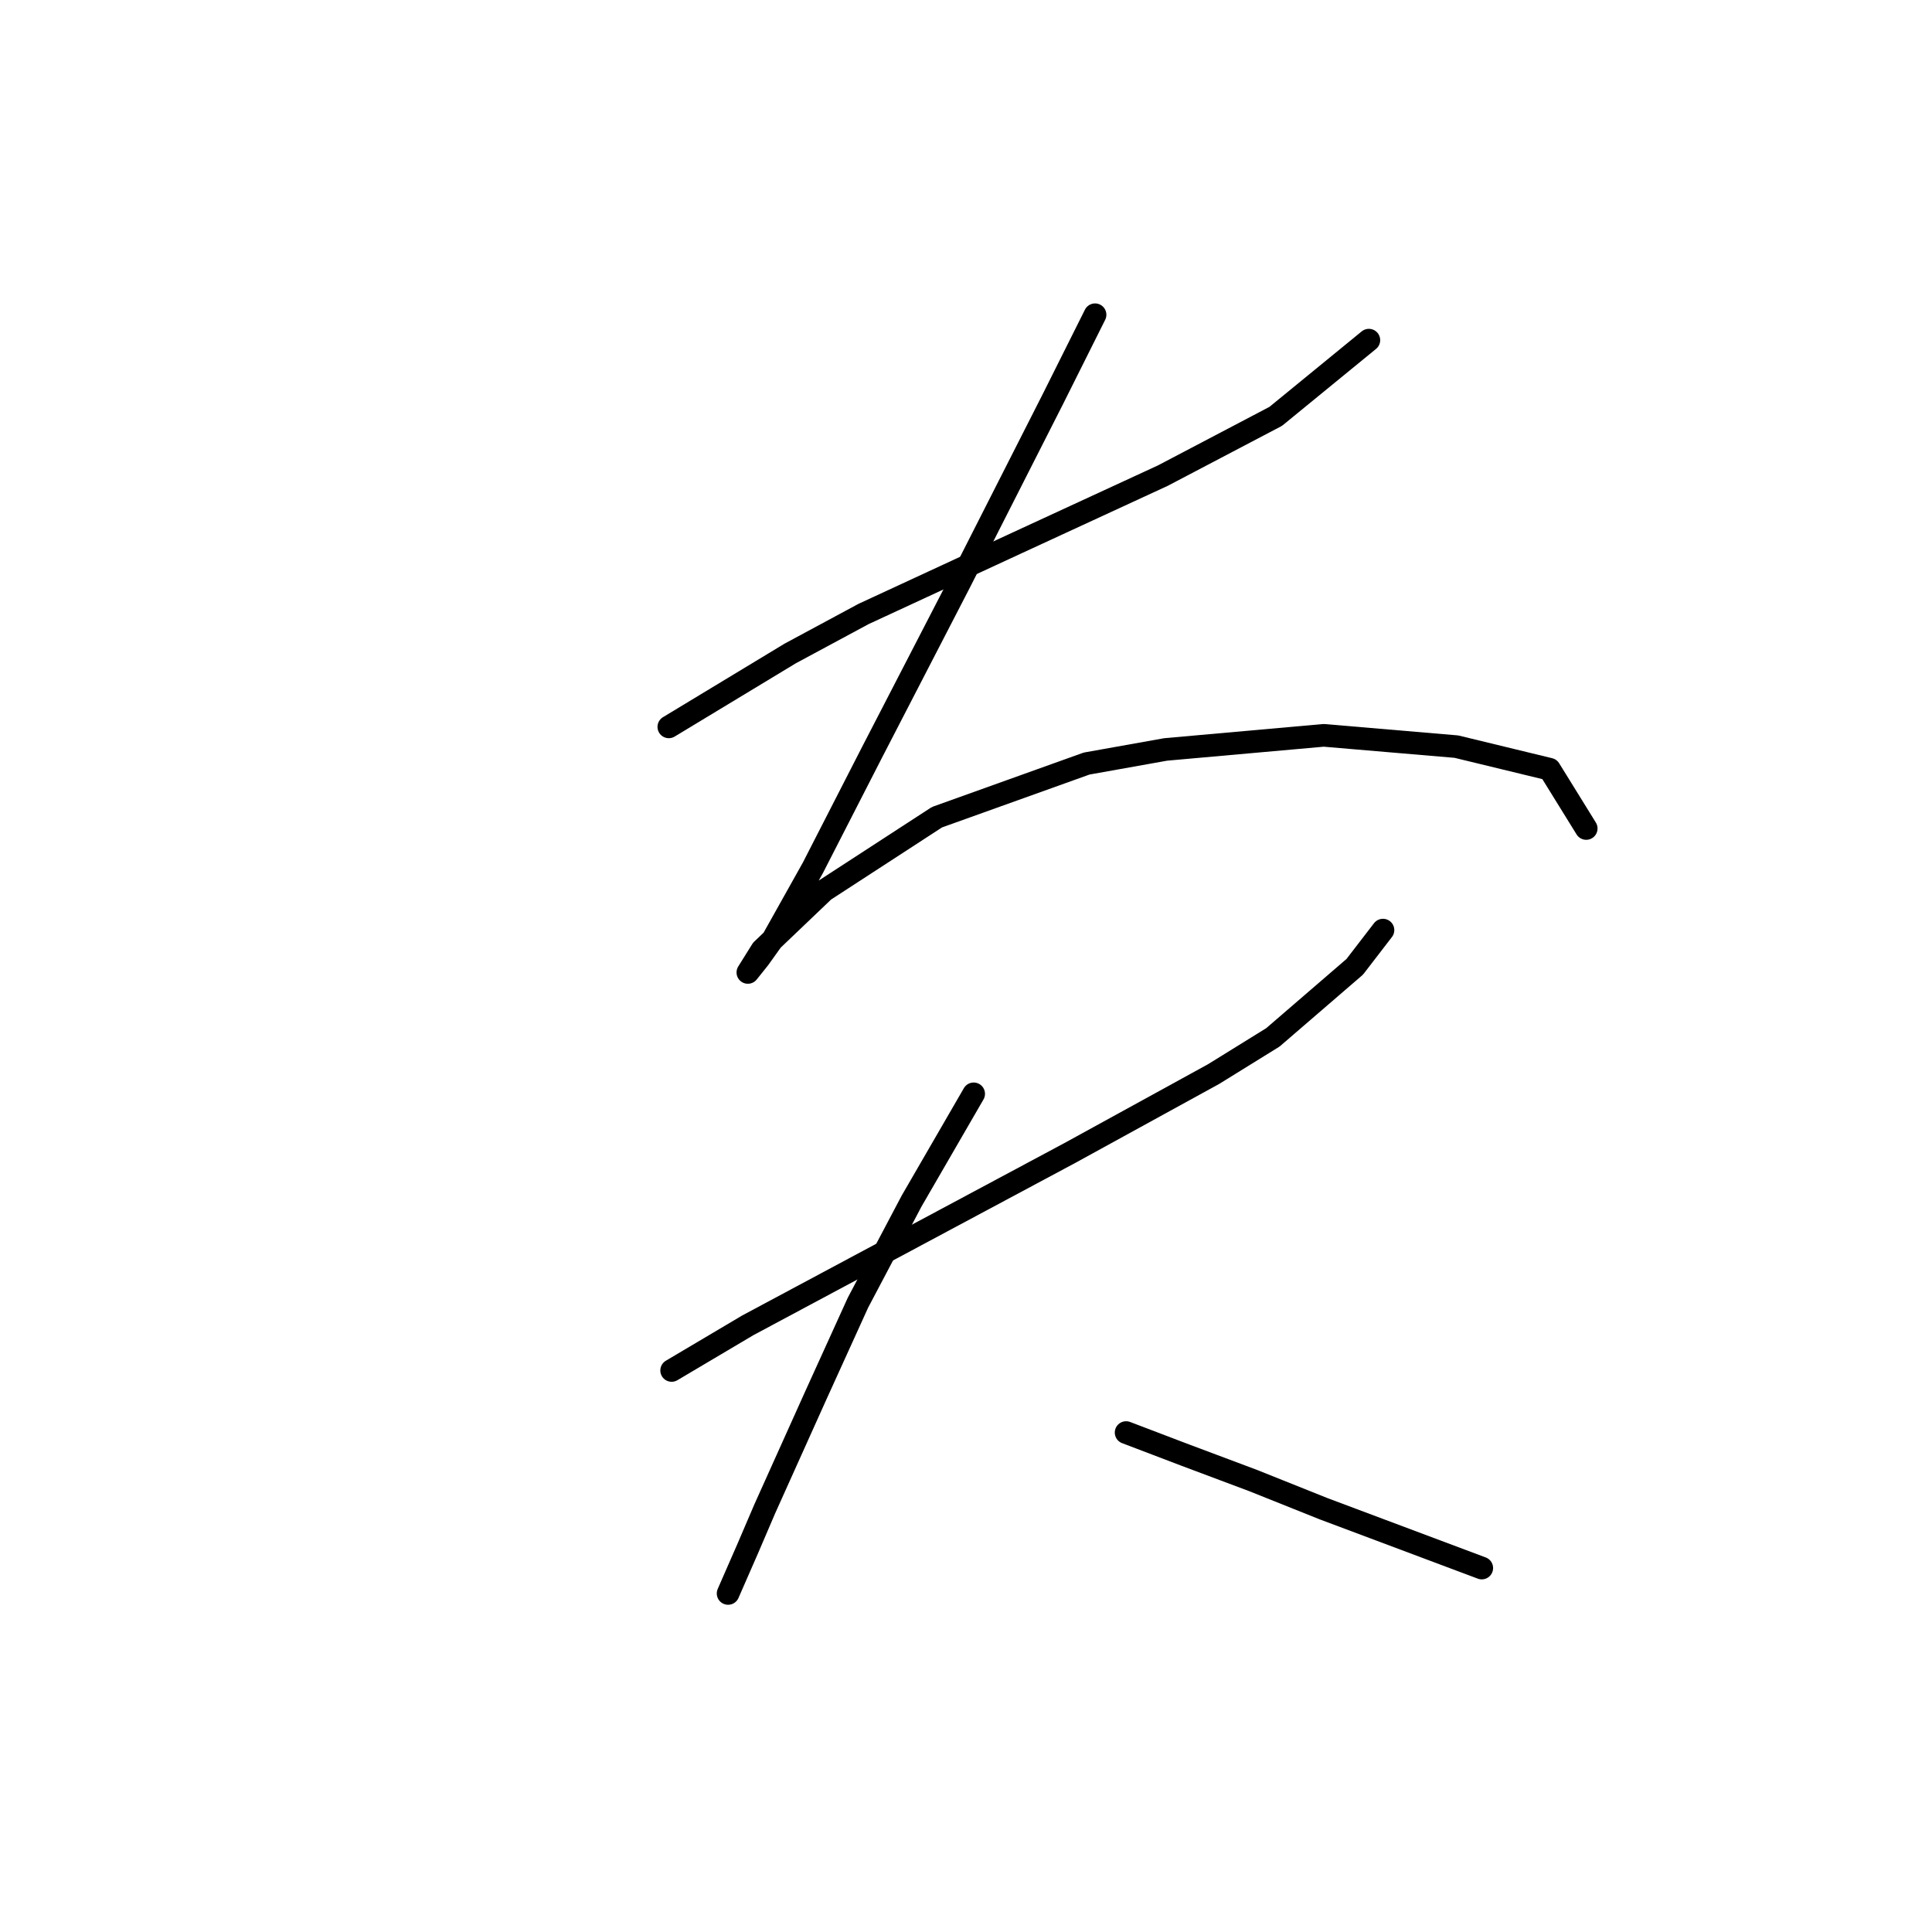<?xml version="1.0" standalone="no"?>
    <svg width="256" height="256" xmlns="http://www.w3.org/2000/svg" version="1.1">
    <polyline stroke="black" stroke-width="3" stroke-linecap="round" fill="transparent" stroke-linejoin="round" points="88.622 96.314 104.705 86.589 114.43 81.353 134.628 72.002 154.077 63.025 169.039 55.17 181.382 45.072 181.382 45.072 " />
        <polyline stroke="black" stroke-width="3" stroke-linecap="round" fill="transparent" stroke-linejoin="round" points="145.101 41.705 139.49 52.926 127.147 77.238 115.552 99.68 107.698 115.015 102.461 124.366 100.591 126.984 99.095 128.854 100.965 125.862 109.194 118.008 124.155 108.283 143.979 101.176 154.451 99.306 175.397 97.436 192.977 98.932 205.32 101.924 210.182 109.779 210.182 109.779 " />
        <polyline stroke="black" stroke-width="3" stroke-linecap="round" fill="transparent" stroke-linejoin="round" points="88.996 181.593 99.095 175.608 141.734 152.792 160.81 142.32 168.665 137.457 179.511 128.106 183.252 123.244 183.252 123.244 " />
        <polyline stroke="black" stroke-width="3" stroke-linecap="round" fill="transparent" stroke-linejoin="round" points="129.017 144.938 120.789 159.151 113.682 172.616 108.072 184.959 101.339 199.92 99.095 205.157 96.477 211.141 96.477 211.141 " />
        <polyline stroke="black" stroke-width="3" stroke-linecap="round" fill="transparent" stroke-linejoin="round" points="149.215 189.822 157.07 192.814 166.046 196.18 175.397 199.92 196.343 207.775 196.343 207.775 " />
        </svg>